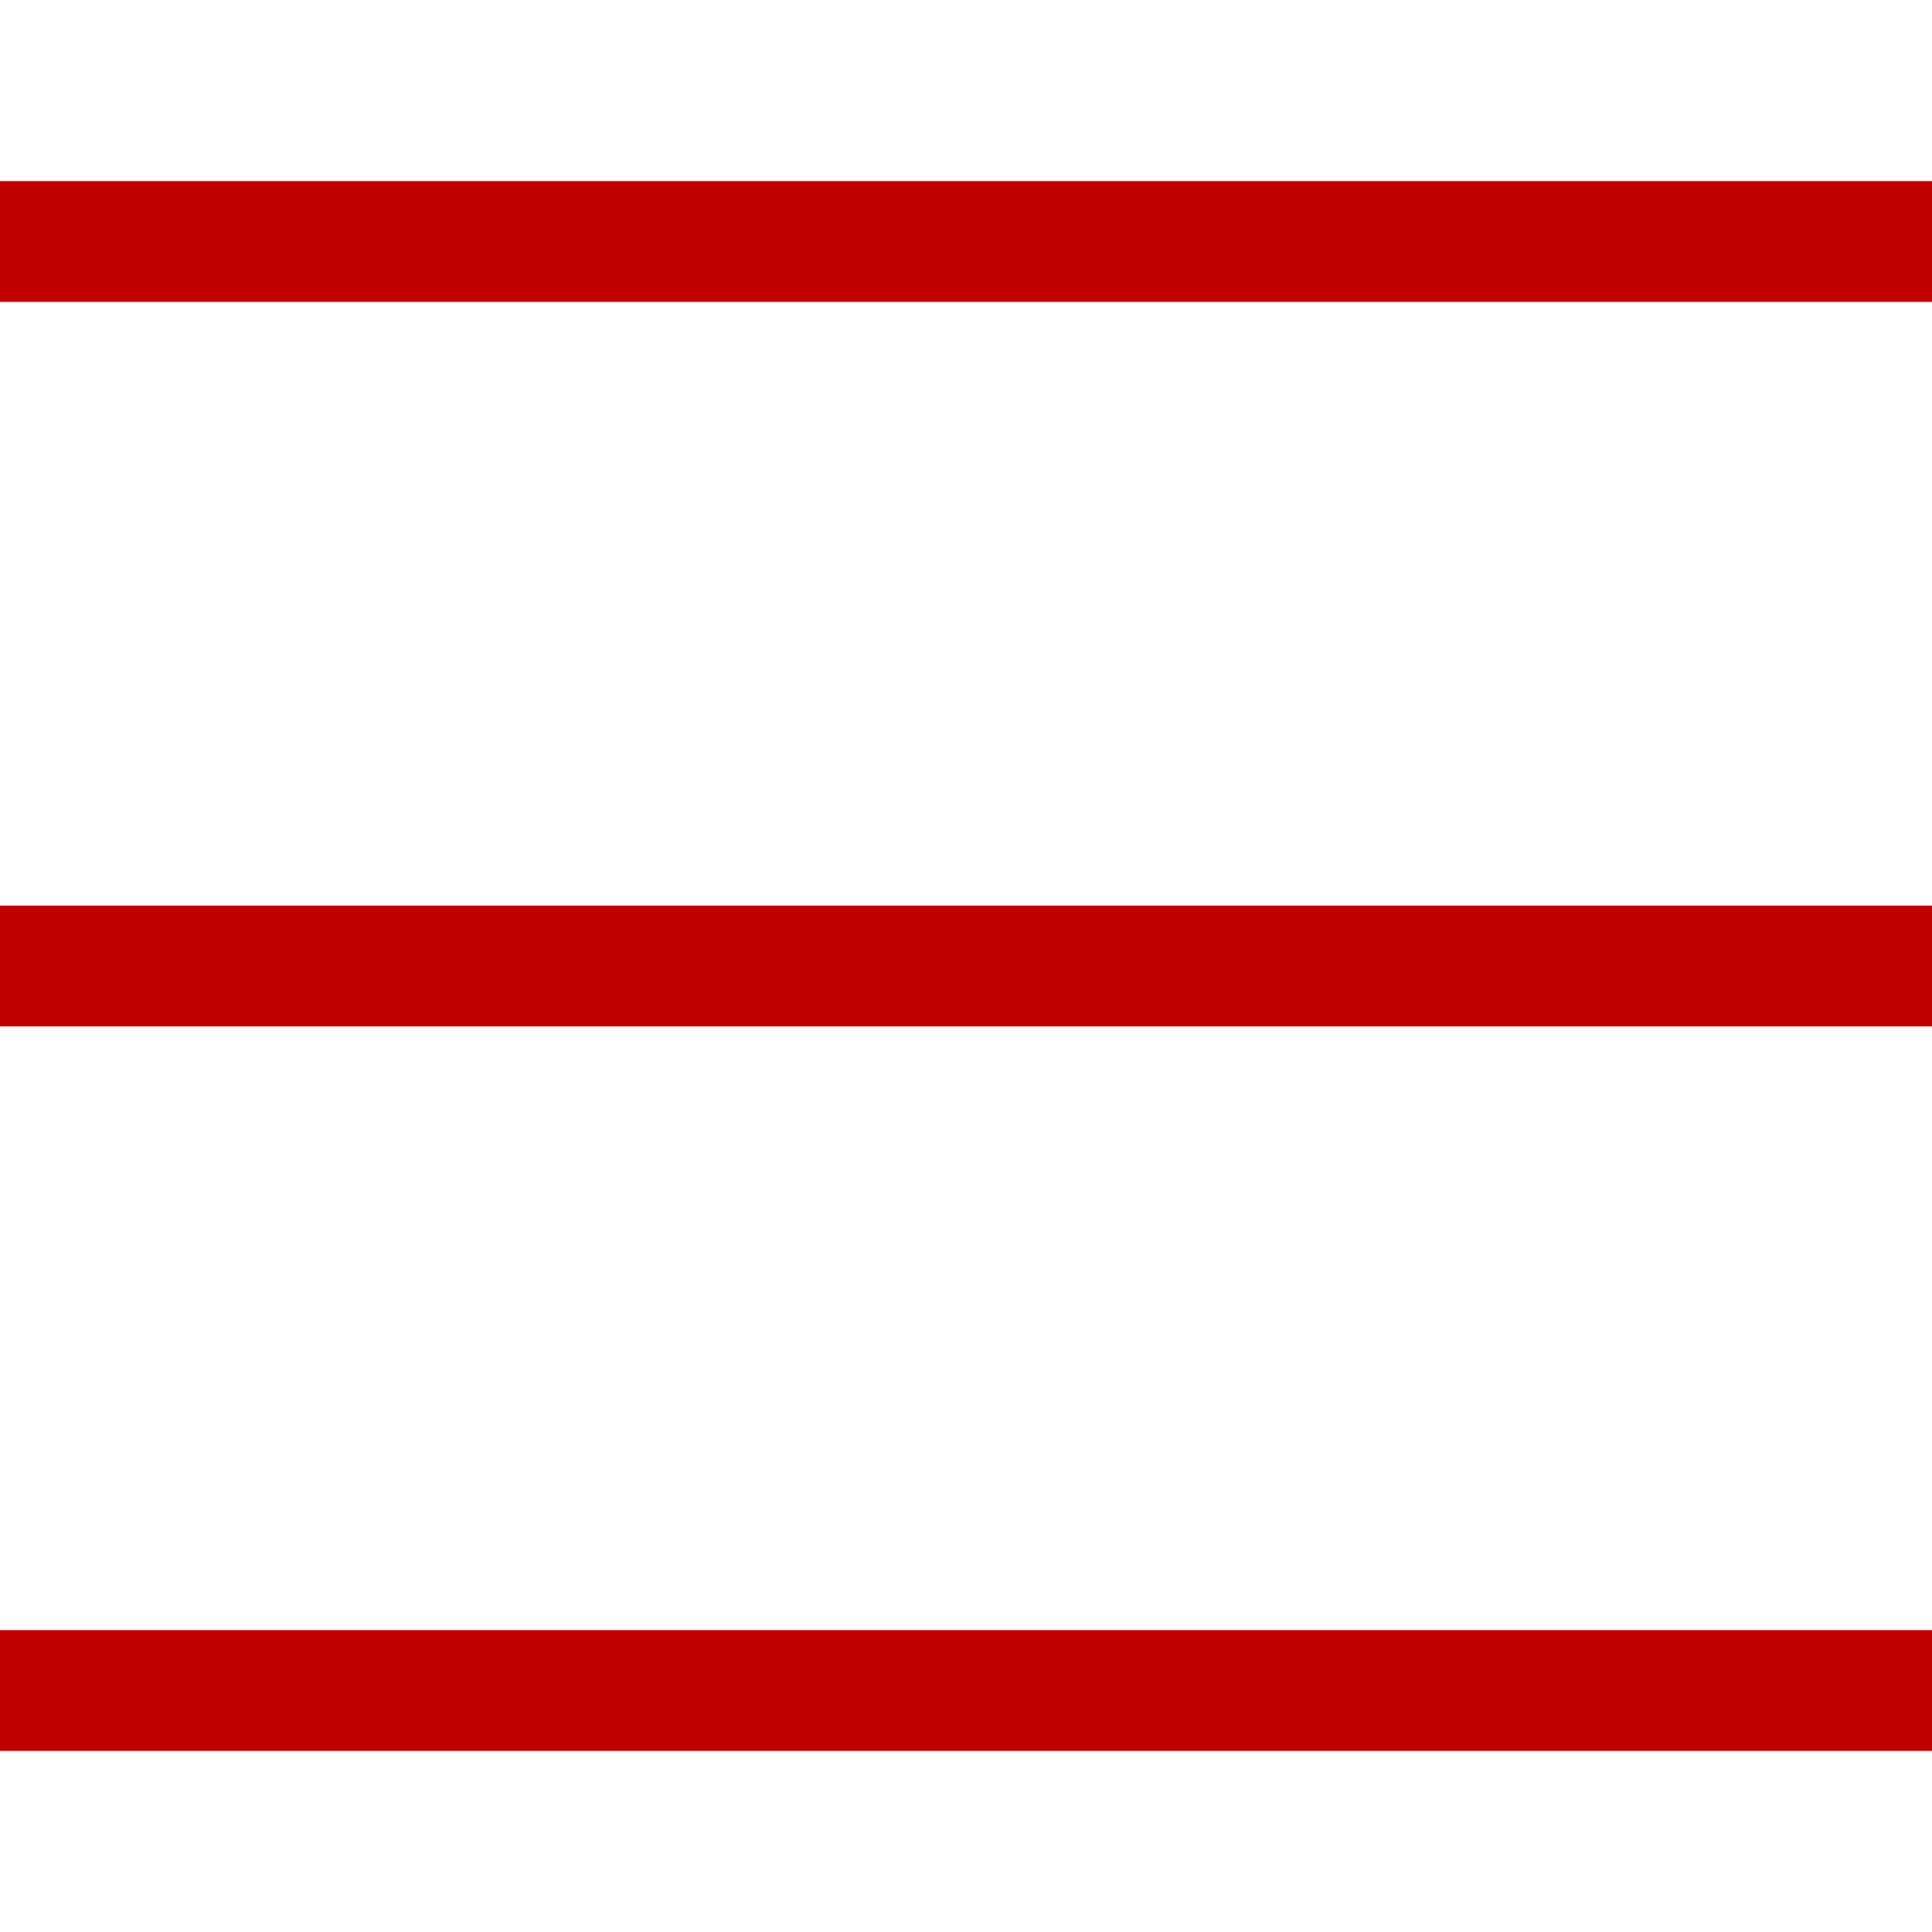 <?xml version="1.0" encoding="utf-8"?>
<svg xmlns="http://www.w3.org/2000/svg" height="256" width="256" viewBox="0 0 256 256">
  <g>
    <path id="path1" transform="rotate(0,128,128) translate(0,24) scale(8,8)  " fill="#C00000" d="M2.384186E-06,24L32,24 32,26 2.384186E-06,26z M0,12L32,12 32,14 0,14z M2.384186E-06,0L32,0 32,2 2.384186E-06,2z" />
  </g>
</svg>

